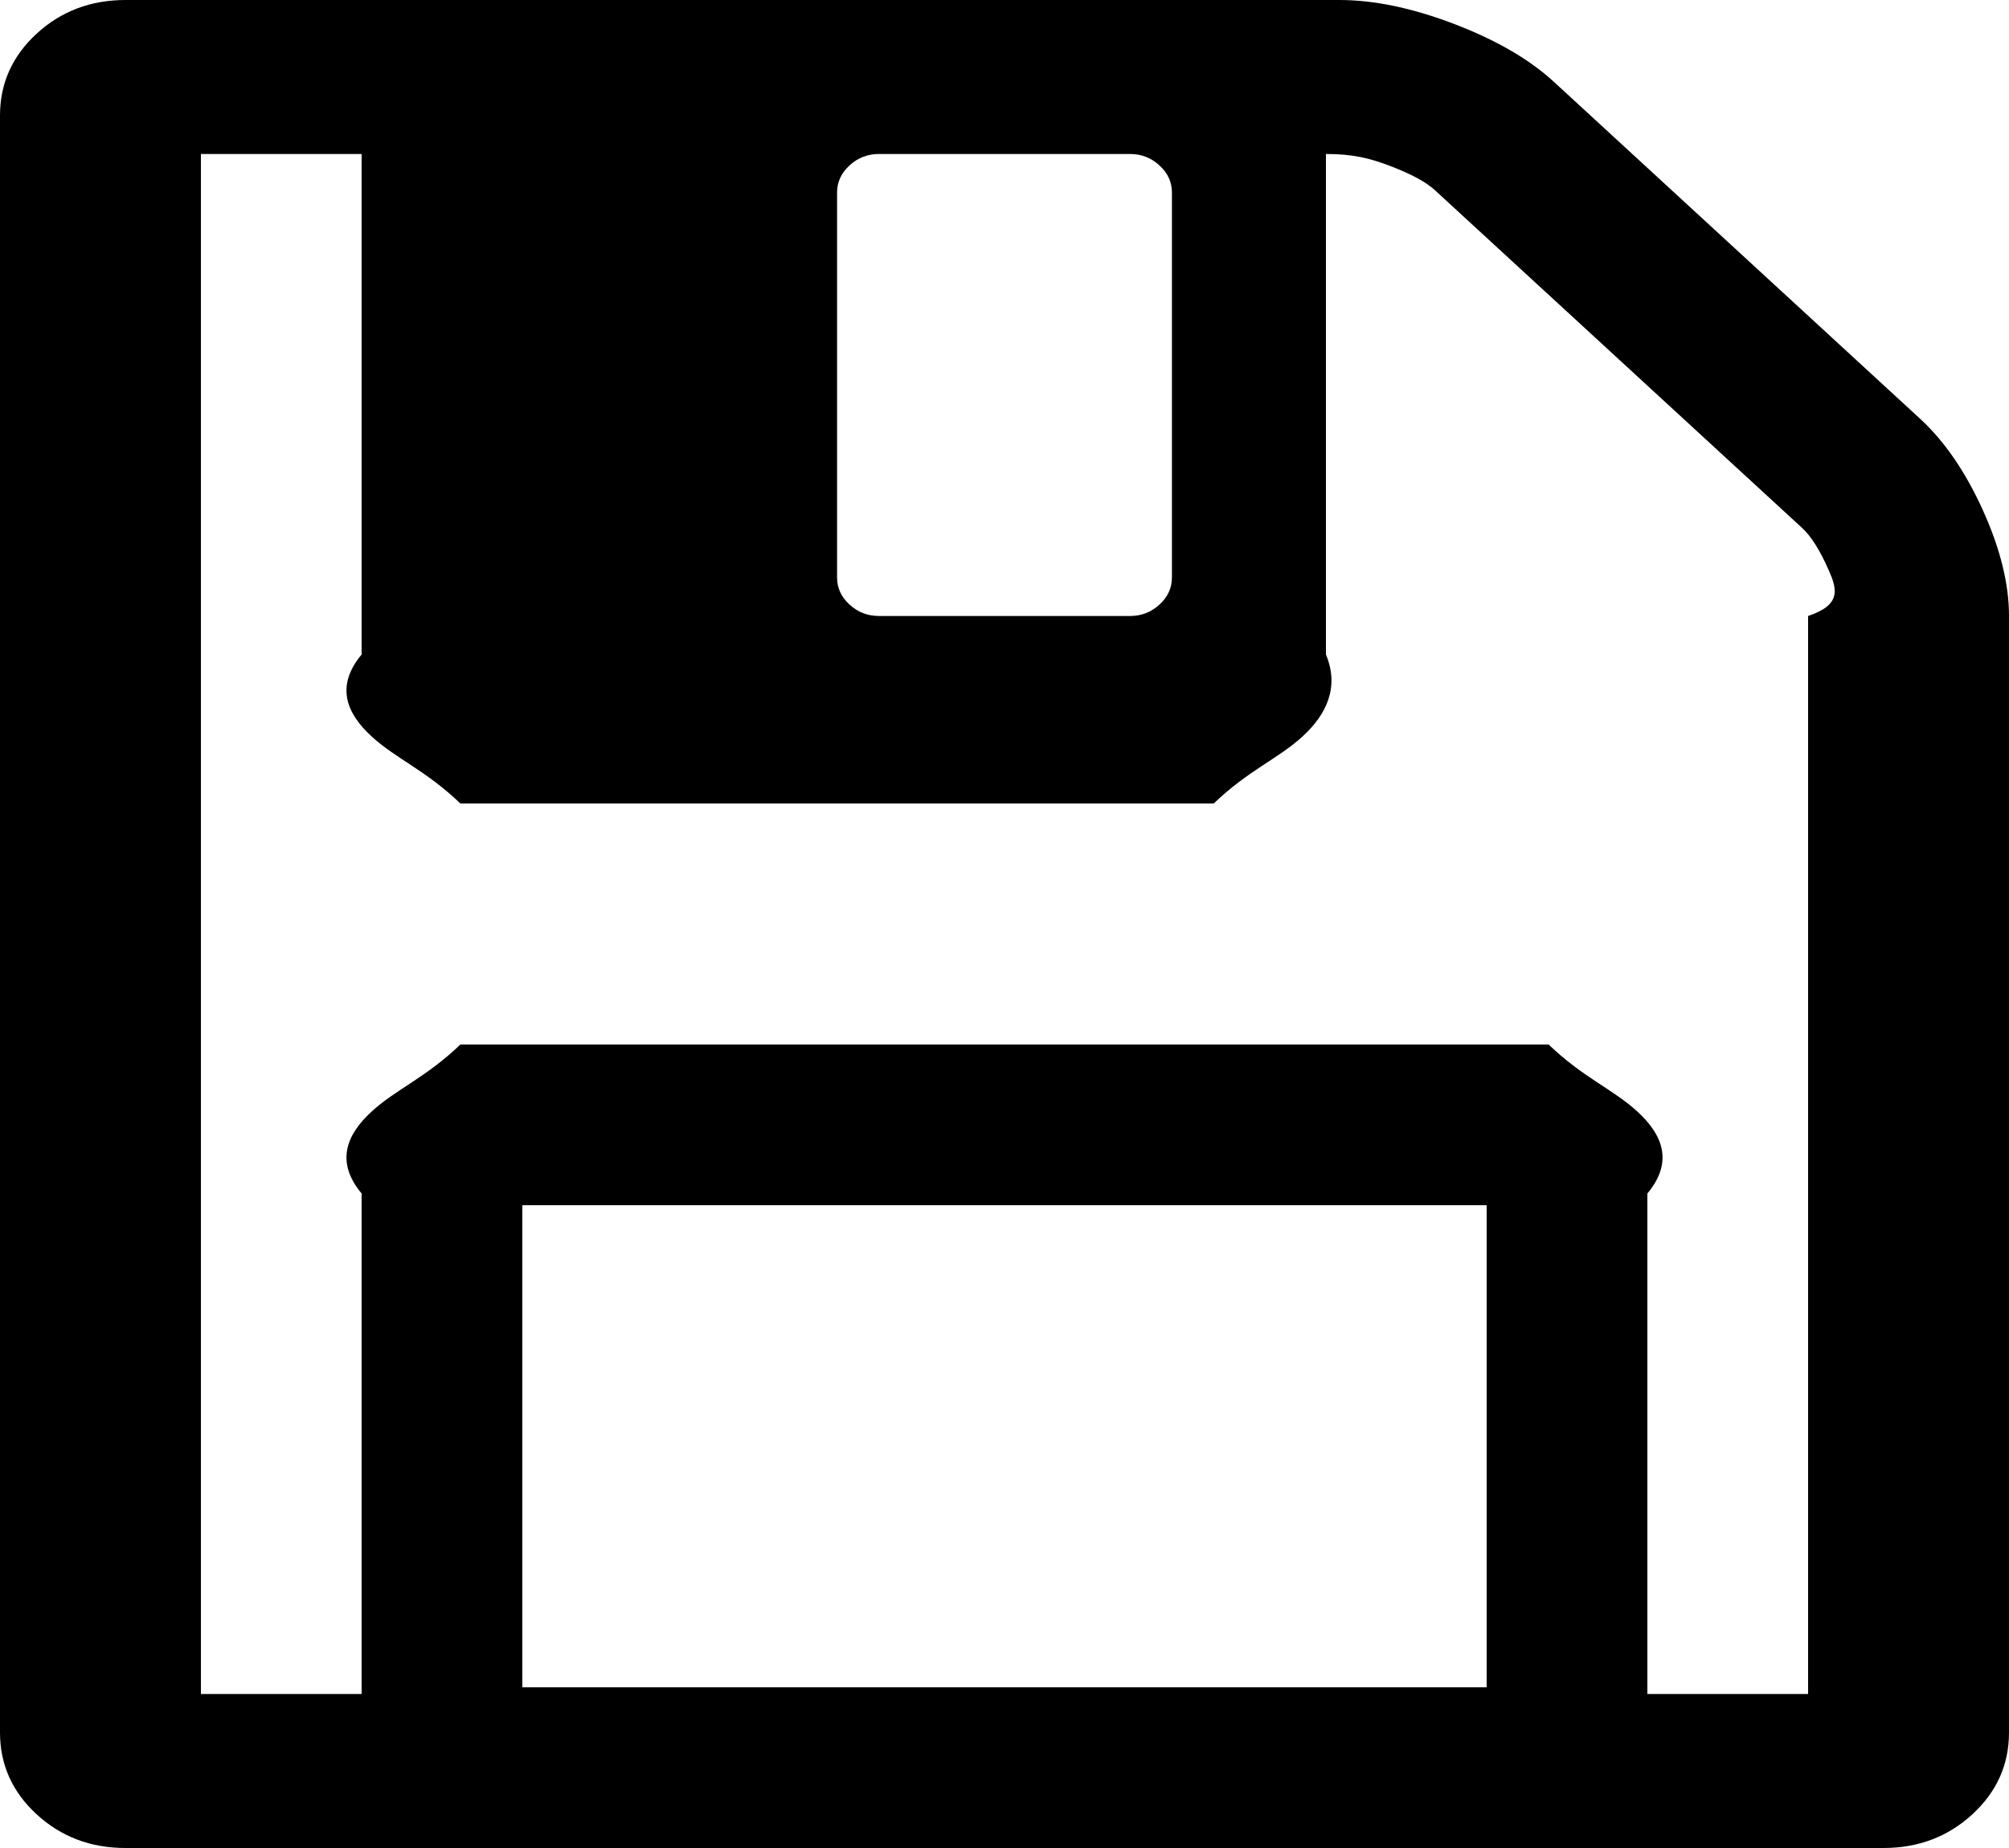 ﻿<?xml version="1.0" encoding="utf-8"?>
<svg version="1.1" xmlns:xlink="http://www.w3.org/1999/xlink" width="50px" height="46px" xmlns="http://www.w3.org/2000/svg">
  <g transform="matrix(1 0 0 1 -1509 -4855 )">
    <path d="M 13 30  L 13 42  L 37 42  L 37 30  L 13 30  Z M 41 29.708  L 41 42.167  L 45 42.167  L 45 15.333  C 45.833 15.054  45.725 14.669  45.508 14.18  C 45.291 13.691  45.074 13.347  44.857 13.147  L 35.71 4.732  C 35.493 4.532  35.124 4.332  34.603 4.133  C 34.082 3.933  33.659 3.833  33 3.833  L 33 16.292  C 33.333 17.09  33.03 17.769  32.422 18.328  C 31.814 18.887  31.076 19.167  30.208 20  L 11.458 20  C 10.59 19.167  9.852 18.887  9.245 18.328  C 8.637 17.769  8.333 17.09  9 16.292  L 9 3.833  L 5 3.833  L 5 42.167  L 9 42.167  L 9 29.708  C 8.333 28.91  8.637 28.231  9.245 27.672  C 9.852 27.113  10.59 26.833  11.458 26  L 38.542 26  C 39.41 26.833  40.148 27.113  40.755 27.672  C 41.363 28.231  41.667 28.91  41 29.708  Z M 28.857 15.049  C 29.064 14.859  29.167 14.635  29.167 14.375  L 29.167 4.792  C 29.167 4.532  29.064 4.308  28.857 4.118  C 28.651 3.928  28.407 3.833  28.125 3.833  L 21.875 3.833  C 21.593 3.833  21.349 3.928  21.143 4.118  C 20.936 4.308  20.833 4.532  20.833 4.792  L 20.833 14.375  C 20.833 14.635  20.936 14.859  21.143 15.049  C 21.349 15.238  21.593 15.333  21.875 15.333  L 28.125 15.333  C 28.407 15.333  28.651 15.238  28.857 15.049  Z M 49.349 12.698  C 49.783 13.656  50 14.535  50 15.333  L 50 43.125  C 50 43.924  49.696 44.602  49.089 45.161  C 48.481 45.72  47.743 46  46.875 46  L 3.125 46  C 2.257 46  1.519 45.72  0.911 45.161  C 0.304 44.602  0 43.924  0 43.125  L 0 2.875  C 0 2.076  0.304 1.398  0.911 0.839  C 1.519 0.28  2.257 0  3.125 0  L 33.333 0  C 34.201 0  35.156 0.2  36.198 0.599  C 37.24 0.998  38.064 1.477  38.672 2.036  L 47.786 10.422  C 48.394 10.981  48.915 11.74  49.349 12.698  Z " fill-rule="nonzero" fill="#000000" stroke="none" transform="matrix(1 0 0 1 1509 4855 )" />
  </g>
</svg>
